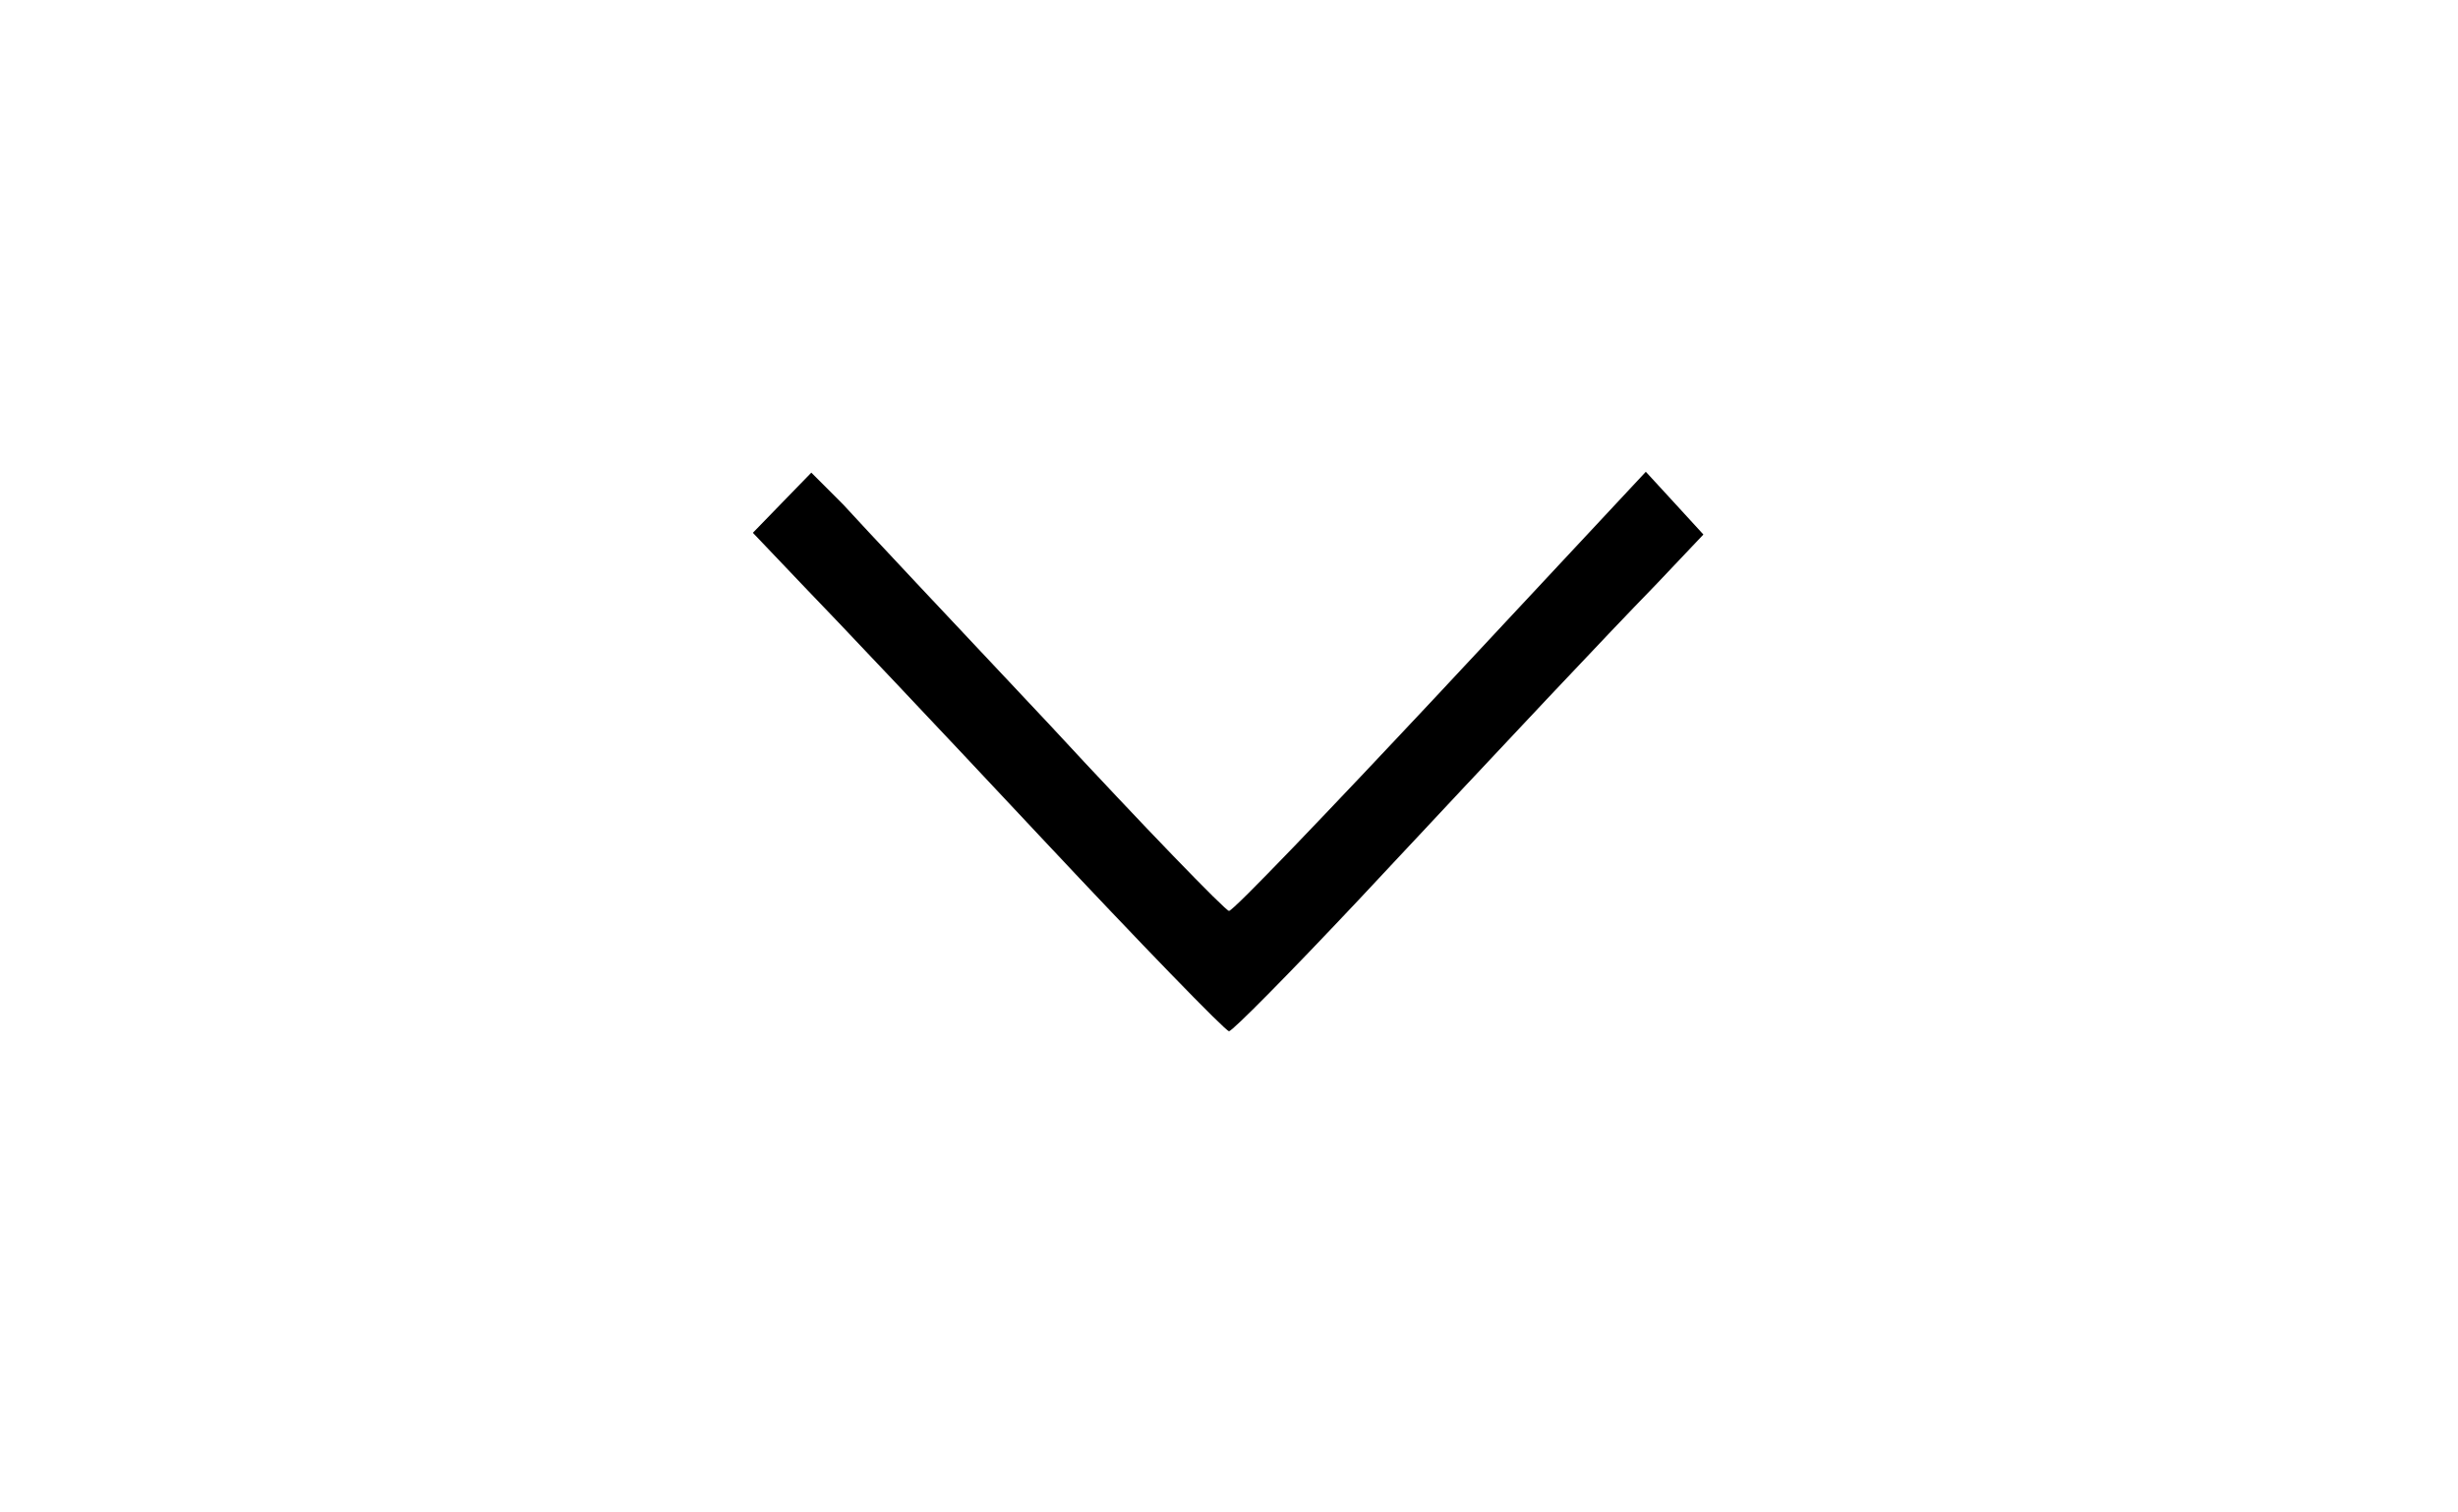 <?xml version="1.0" standalone="no"?>
<!DOCTYPE svg PUBLIC "-//W3C//DTD SVG 20010904//EN"
 "http://www.w3.org/TR/2001/REC-SVG-20010904/DTD/svg10.dtd">
<svg version="1.0" xmlns="http://www.w3.org/2000/svg"
 width="286pt" height="176pt" viewBox="0 0 286 176"
 preserveAspectRatio="xMidYMid meet">

<g transform="translate(0,176) scale(0.1,-0.1)"
fill="#000000" stroke="none">
<path d="M910 1175 l-34 -35 60 -63 c33 -34 156 -164 273 -289 118 -126 217
-228 221 -228 4 0 72 69 151 153 187 200 281 300 347 368 l54 57 -33 36 -34
37 -238 -255 c-132 -141 -242 -256 -247 -256 -4 0 -99 98 -210 218 -112 119
-220 234 -239 255 l-37 37 -34 -35z"/>
</g>
</svg>
